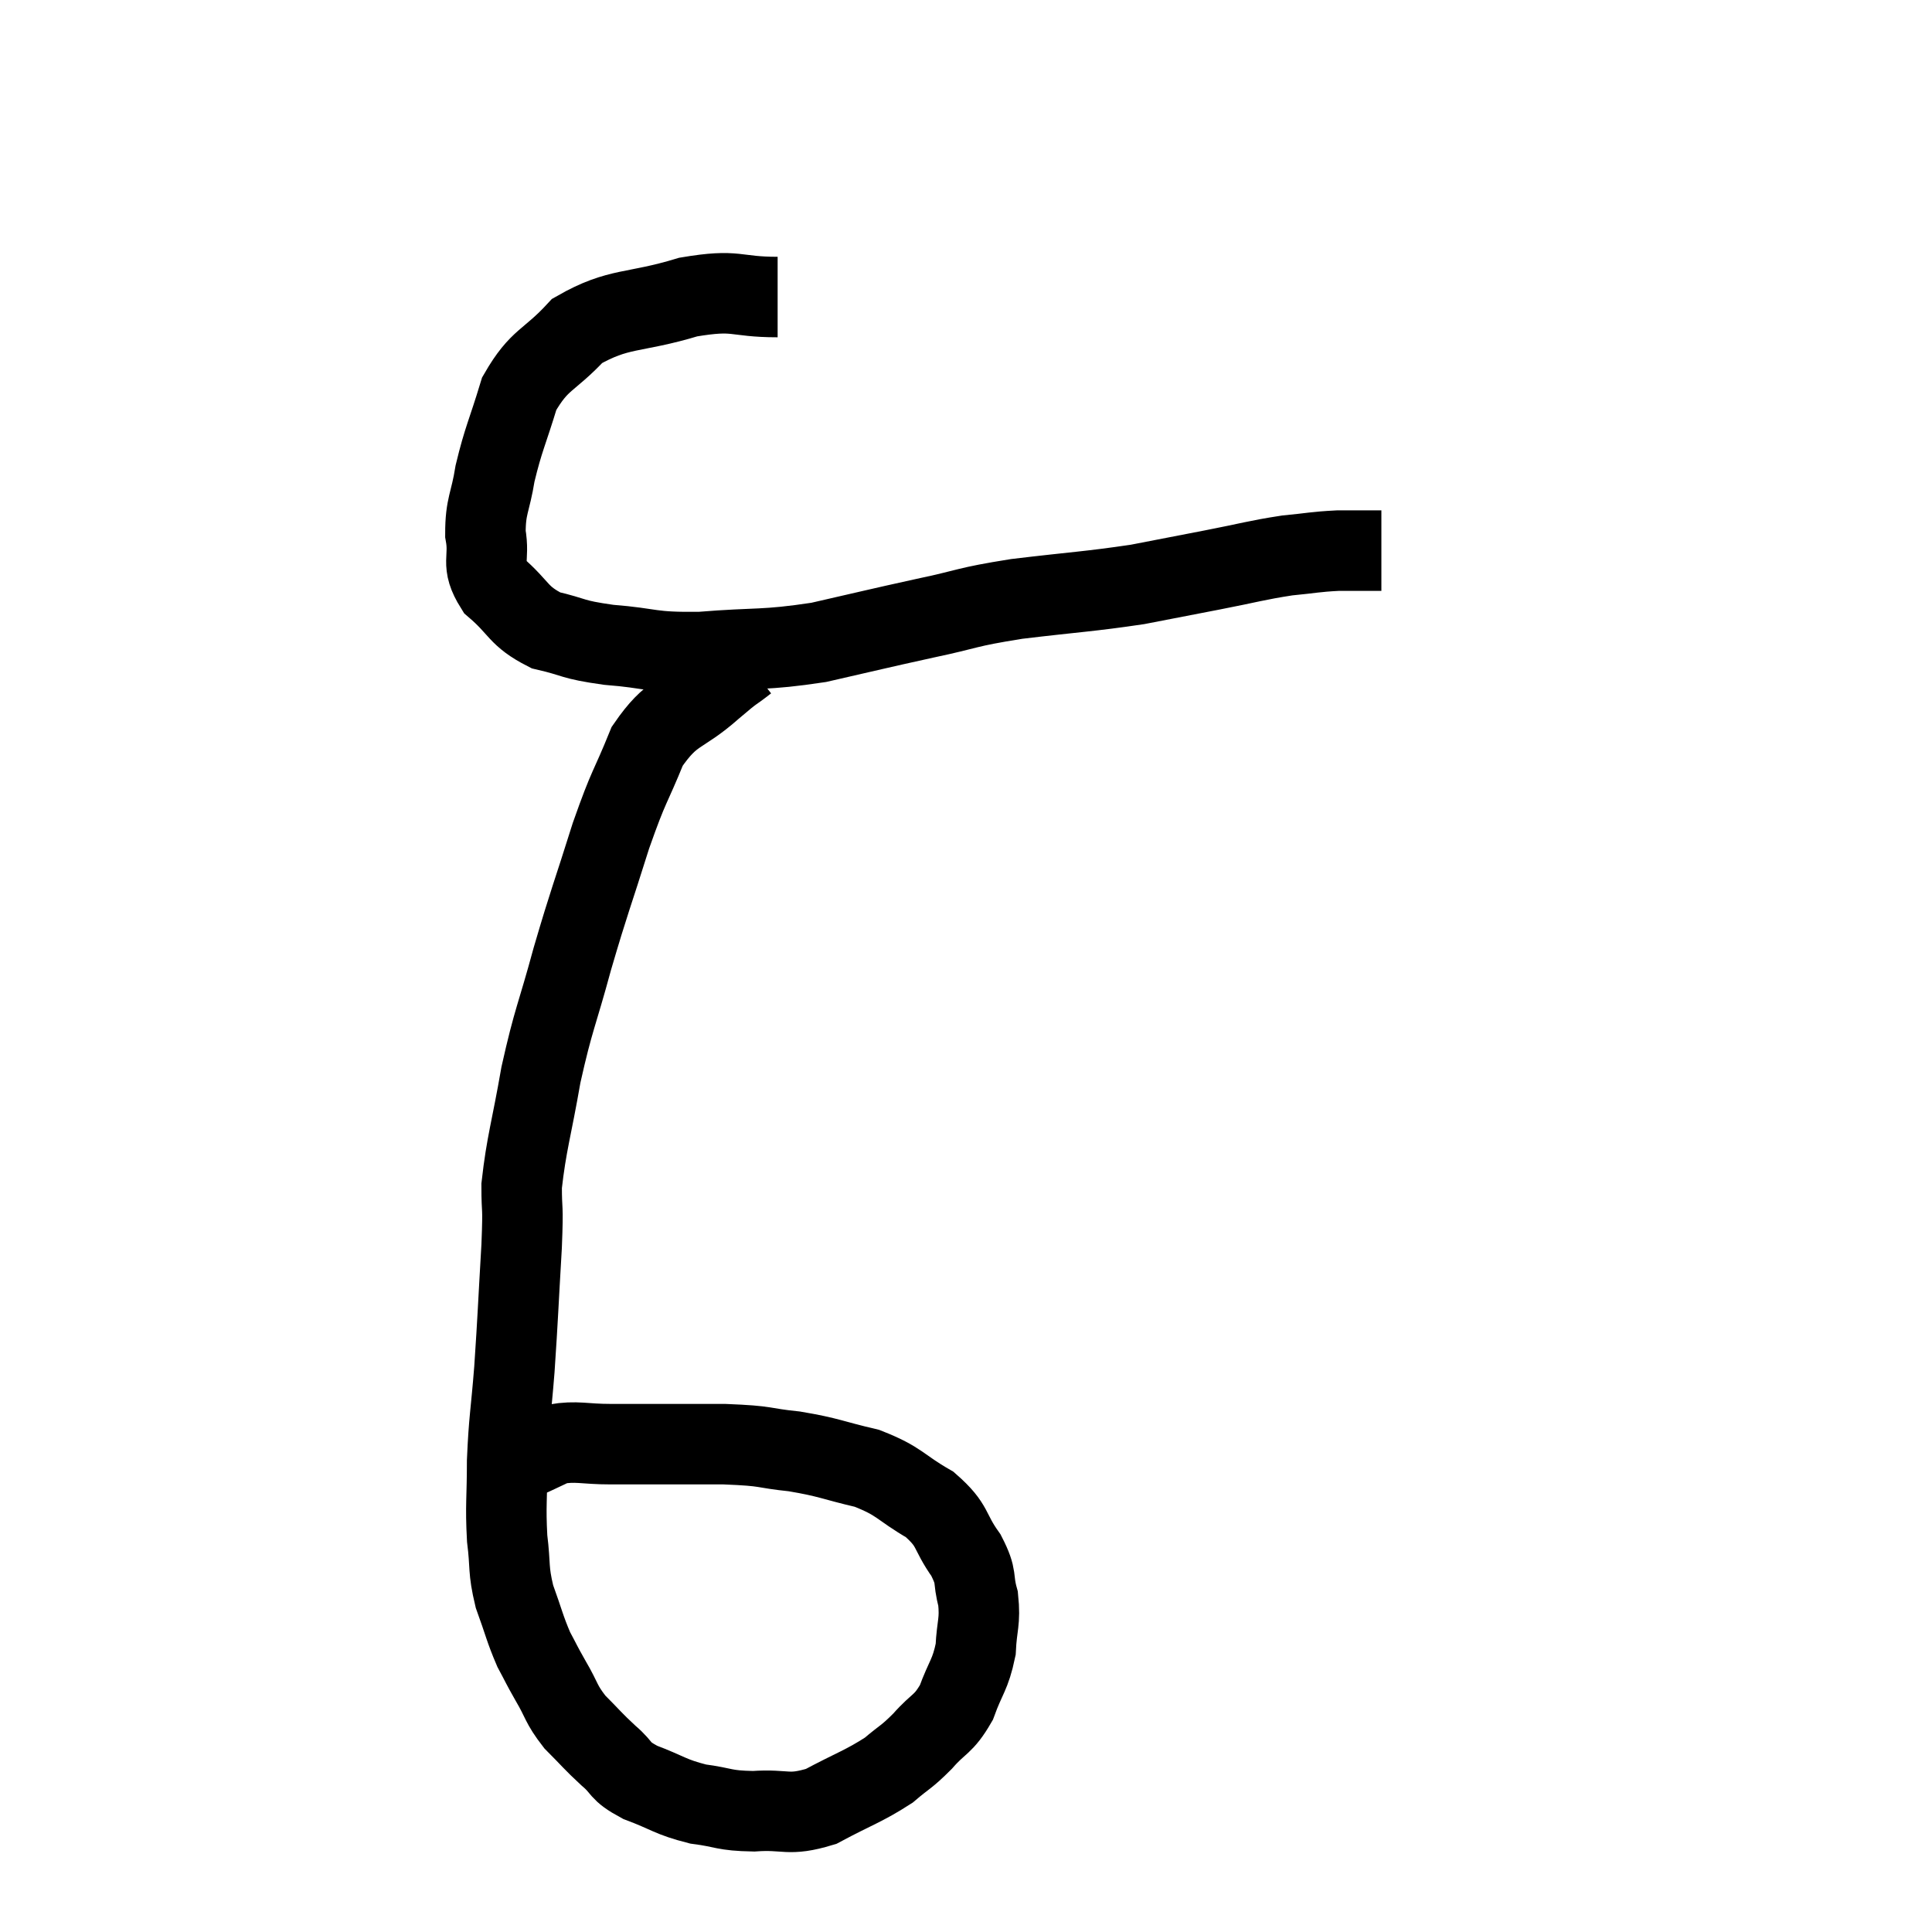 <svg width="48" height="48" viewBox="0 0 48 48" xmlns="http://www.w3.org/2000/svg"><path d="M 19.32 7.38 C 18.21 7.38, 18.345 7.17, 17.1 7.38 C 15.72 7.8, 15.39 7.62, 14.34 8.22 C 13.62 9, 13.41 8.895, 12.9 9.78 C 12.6 10.77, 12.51 10.89, 12.3 11.76 C 12.18 12.51, 12.06 12.555, 12.06 13.26 C 12.18 13.92, 11.925 13.98, 12.3 14.58 C 12.93 15.12, 12.855 15.3, 13.56 15.66 C 14.34 15.84, 14.16 15.885, 15.12 16.02 C 16.26 16.11, 16.095 16.215, 17.4 16.2 C 18.87 16.08, 18.945 16.17, 20.34 15.96 C 21.66 15.66, 21.75 15.63, 22.98 15.36 C 24.12 15.12, 23.94 15.09, 25.26 14.88 C 26.76 14.7, 27.045 14.7, 28.26 14.52 C 29.19 14.34, 29.19 14.34, 30.12 14.16 C 31.05 13.98, 31.2 13.92, 31.98 13.8 C 32.61 13.74, 32.655 13.71, 33.24 13.68 C 33.78 13.68, 34.05 13.68, 34.32 13.68 C 34.32 13.68, 34.32 13.68, 34.32 13.68 L 34.32 13.68" fill="none" stroke="black" stroke-width="2"></path><path d="M 18.54 16.44 C 18.12 16.77, 18.315 16.575, 17.7 17.1 C 16.89 17.82, 16.71 17.625, 16.08 18.54 C 15.63 19.65, 15.645 19.44, 15.18 20.76 C 14.7 22.29, 14.655 22.335, 14.22 23.82 C 13.83 25.26, 13.755 25.29, 13.44 26.7 C 13.2 28.08, 13.08 28.395, 12.96 29.46 C 12.96 30.21, 13.005 29.82, 12.96 30.96 C 12.87 32.49, 12.87 32.685, 12.78 34.02 C 12.69 35.16, 12.645 35.25, 12.6 36.3 C 12.6 37.26, 12.555 37.38, 12.6 38.22 C 12.69 38.94, 12.615 38.97, 12.78 39.66 C 13.02 40.32, 13.035 40.455, 13.26 40.98 C 13.47 41.37, 13.425 41.31, 13.68 41.76 C 13.98 42.27, 13.92 42.315, 14.28 42.78 C 14.7 43.2, 14.715 43.245, 15.12 43.62 C 15.51 43.95, 15.345 43.98, 15.9 44.28 C 16.62 44.55, 16.635 44.64, 17.34 44.82 C 18.03 44.91, 17.955 44.985, 18.72 45 C 19.56 44.94, 19.56 45.135, 20.4 44.88 C 21.24 44.43, 21.45 44.385, 22.08 43.98 C 22.5 43.62, 22.5 43.68, 22.92 43.26 C 23.34 42.78, 23.43 42.87, 23.76 42.3 C 24 41.64, 24.105 41.625, 24.24 40.98 C 24.27 40.35, 24.36 40.305, 24.3 39.72 C 24.15 39.18, 24.3 39.225, 24 38.64 C 23.55 38.01, 23.715 37.92, 23.1 37.38 C 22.32 36.93, 22.38 36.81, 21.54 36.48 C 20.64 36.27, 20.625 36.21, 19.74 36.06 C 18.87 35.97, 19.14 35.925, 18 35.88 C 16.59 35.88, 16.23 35.88, 15.18 35.88 C 14.49 35.88, 14.34 35.79, 13.8 35.88 C 13.41 36.06, 13.305 36.12, 13.02 36.24 C 12.84 36.3, 12.75 36.33, 12.66 36.36 C 12.66 36.36, 12.66 36.36, 12.66 36.36 L 12.66 36.36" fill="none" stroke="black" stroke-width="2"></path></svg>
